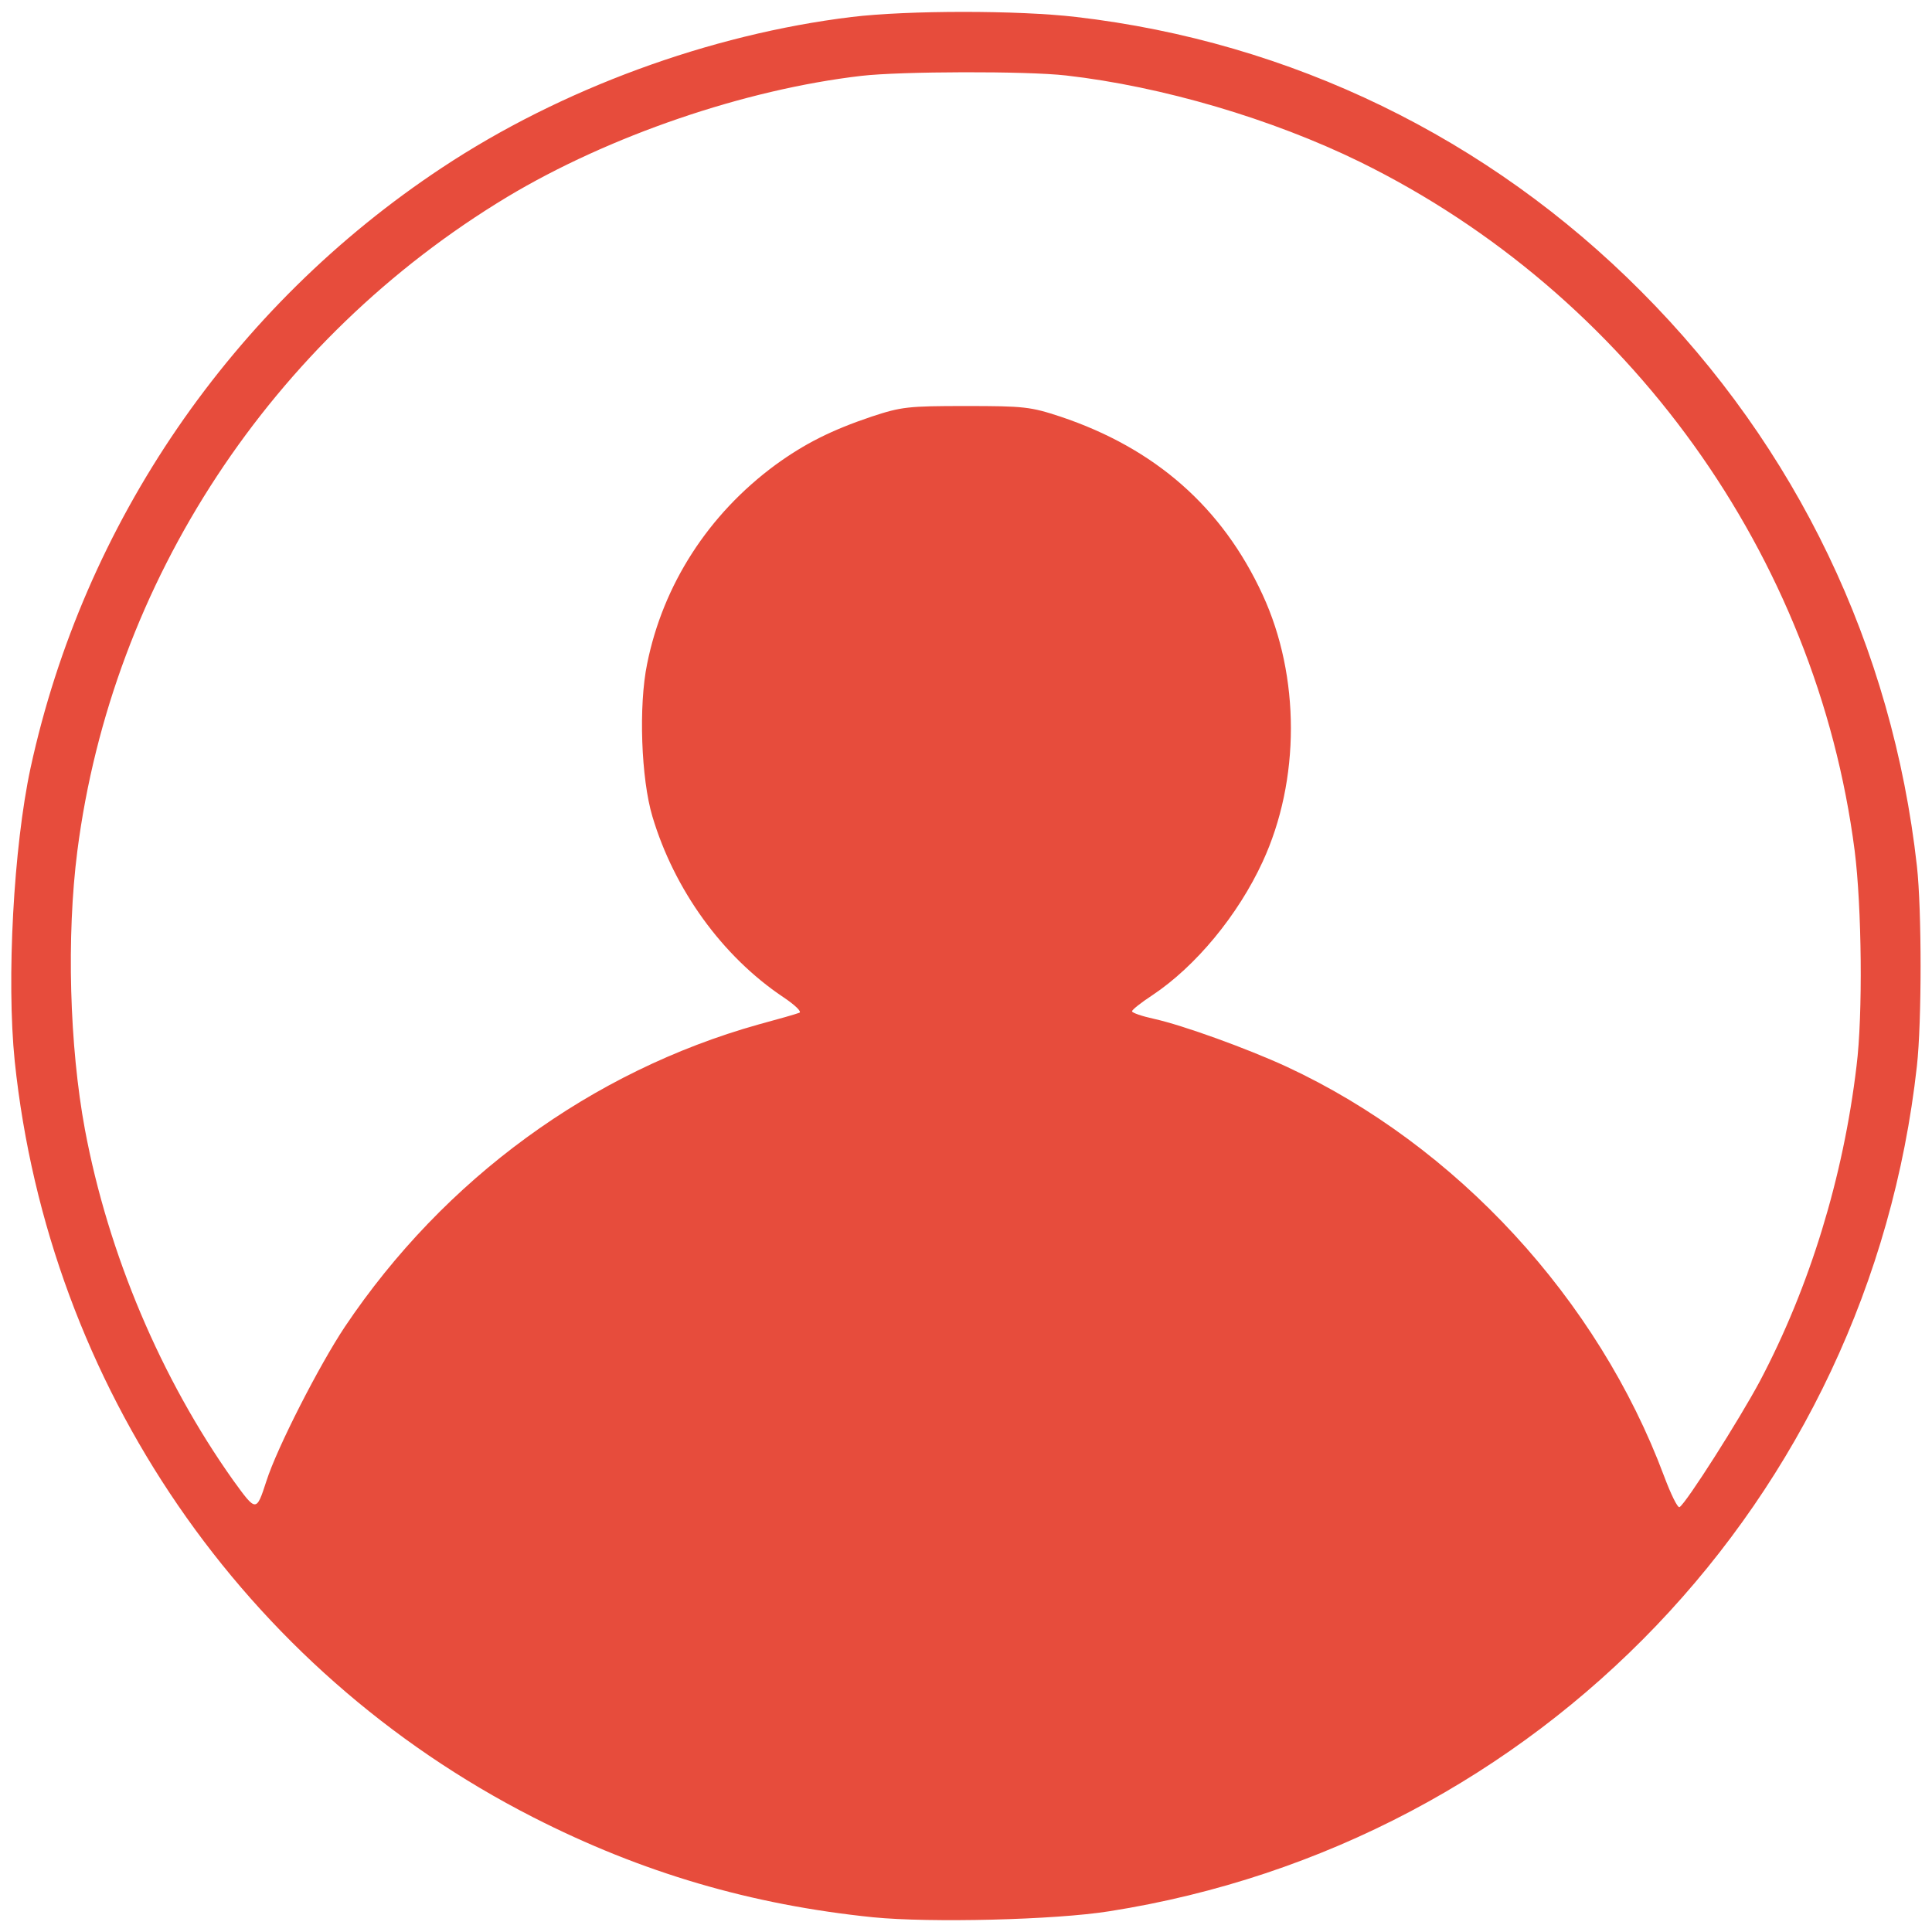 <?xml version="1.0" standalone="no"?>
<!DOCTYPE svg PUBLIC "-//W3C//DTD SVG 20010904//EN"
 "http://www.w3.org/TR/2001/REC-SVG-20010904/DTD/svg10.dtd">
<svg version="1.0" xmlns="http://www.w3.org/2000/svg"
 width="512pt" height="512pt" viewBox="0 0 512 512"
 preserveAspectRatio="xMidYMid meet">

<g transform="translate(0,512) scale(0.1,-0.1)"
fill="#e74c3c" stroke="none">
<path d="M2257 5075 c-377 -46 -771 -191 -1085 -399 -557 -368 -950 -942
-1091 -1591 -45 -209 -64 -561 -42 -777 90 -860 607 -1613 1374 -2004 288
-147 578 -232 901 -265 151 -15 483 -7 626 16 1139 179 2013 1093 2140 2240
13 116 13 414 0 530 -65 581 -318 1109 -731 1523 -405 407 -928 661 -1497 727
-153 18 -445 18 -595 0z m568 -155 c255 -29 546 -115 779 -229 712 -350 1210
-1043 1311 -1825 19 -149 22 -436 5 -571 -35 -295 -124 -585 -256 -835 -54
-101 -195 -323 -213 -334 -5 -3 -23 34 -41 82 -175 469 -550 876 -1000 1085
-104 48 -275 110 -352 127 -32 7 -58 16 -58 20 0 4 24 23 53 42 116 77 228
213 293 354 100 216 100 492 0 708 -107 232 -285 388 -536 472 -79 26 -96 28
-250 28 -154 0 -171 -2 -250 -28 -107 -36 -178 -72 -255 -128 -178 -131 -298
-318 -340 -527 -23 -111 -16 -305 14 -405 58 -194 185 -370 346 -478 33 -22
51 -40 43 -42 -7 -3 -56 -17 -108 -31 -442 -124 -833 -409 -1096 -801 -68
-102 -180 -321 -208 -409 -27 -83 -27 -82 -88 2 -191 269 -331 599 -393 930
-41 221 -49 512 -20 738 92 714 514 1356 1139 1733 270 162 629 285 939 321
104 12 437 13 542 1z"/>
</g>
</svg>

